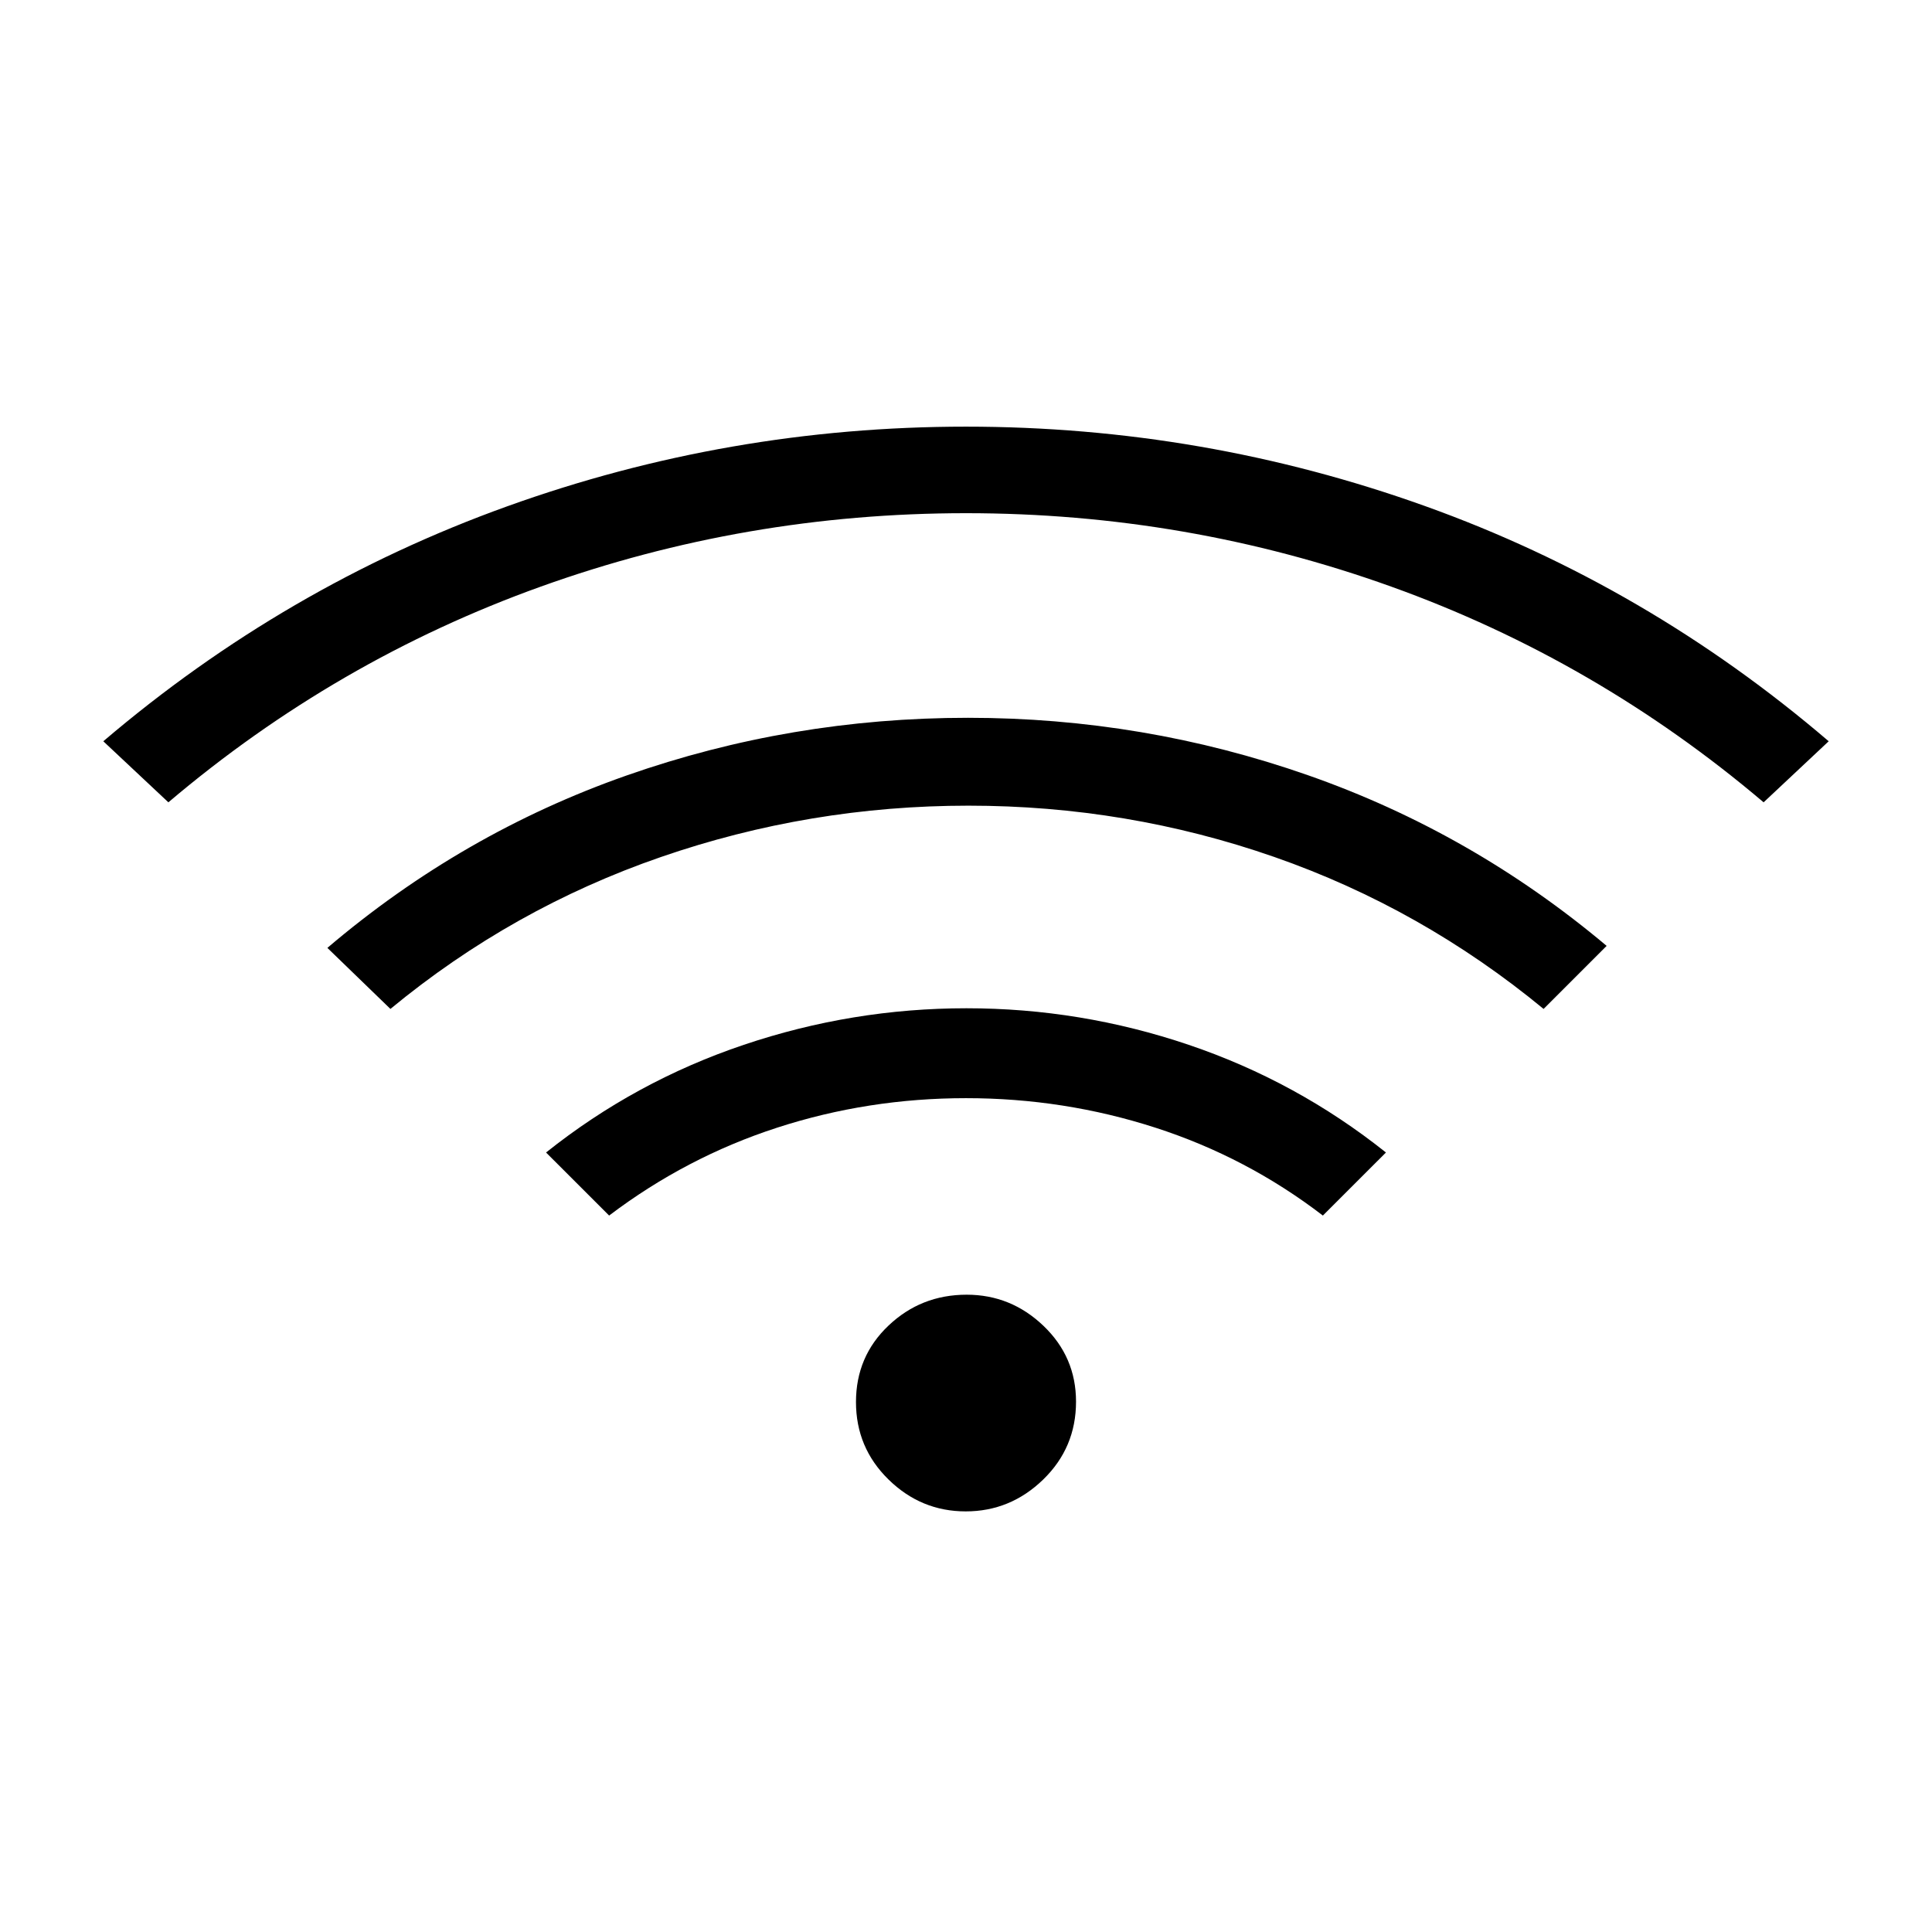 <svg xmlns="http://www.w3.org/2000/svg" height="40" viewBox="0 -960 960 960" width="40"><path d="m302.67-356-31.34-31.33q44.34-35.34 98.24-53.5Q423.47-459 480.23-459q56.77 0 110.44 18.17 53.66 18.16 98 53.5L657.33-356q-37.82-29.01-83.24-43.67-45.42-14.66-94.09-14.66t-93.85 14.66q-45.18 14.66-83.48 43.67Zm-219-205.33-32.34-30.34q90.38-77.03 200.52-116.68Q362-748 480-748t228.15 39.48q110.14 39.49 200.52 116.85l-32.34 30.34Q793-632 691.33-668.5 589.67-705 480-705q-109.67 0-211.33 36.5Q167-632 83.67-561.33ZM194-458.67 162.67-489q67-57 148.68-85.67 81.69-28.66 169.65-28.66 87.33 0 168.83 28.5 81.5 28.5 148.5 84.83L767-458.67q-60.67-50-133.78-75.5t-151.99-25.5q-78.9 0-152.78 25.5-73.89 25.5-134.45 75.5ZM479.86-209q-22.19 0-38.36-15.84-16.17-15.83-16.17-38.5 0-22.66 16.17-37.99 16.17-15.34 38.83-15.34 22 0 38.17 15.48 16.17 15.47 16.17 37.66 0 22.86-16.31 38.7Q502.05-209 479.86-209Z"/></svg>